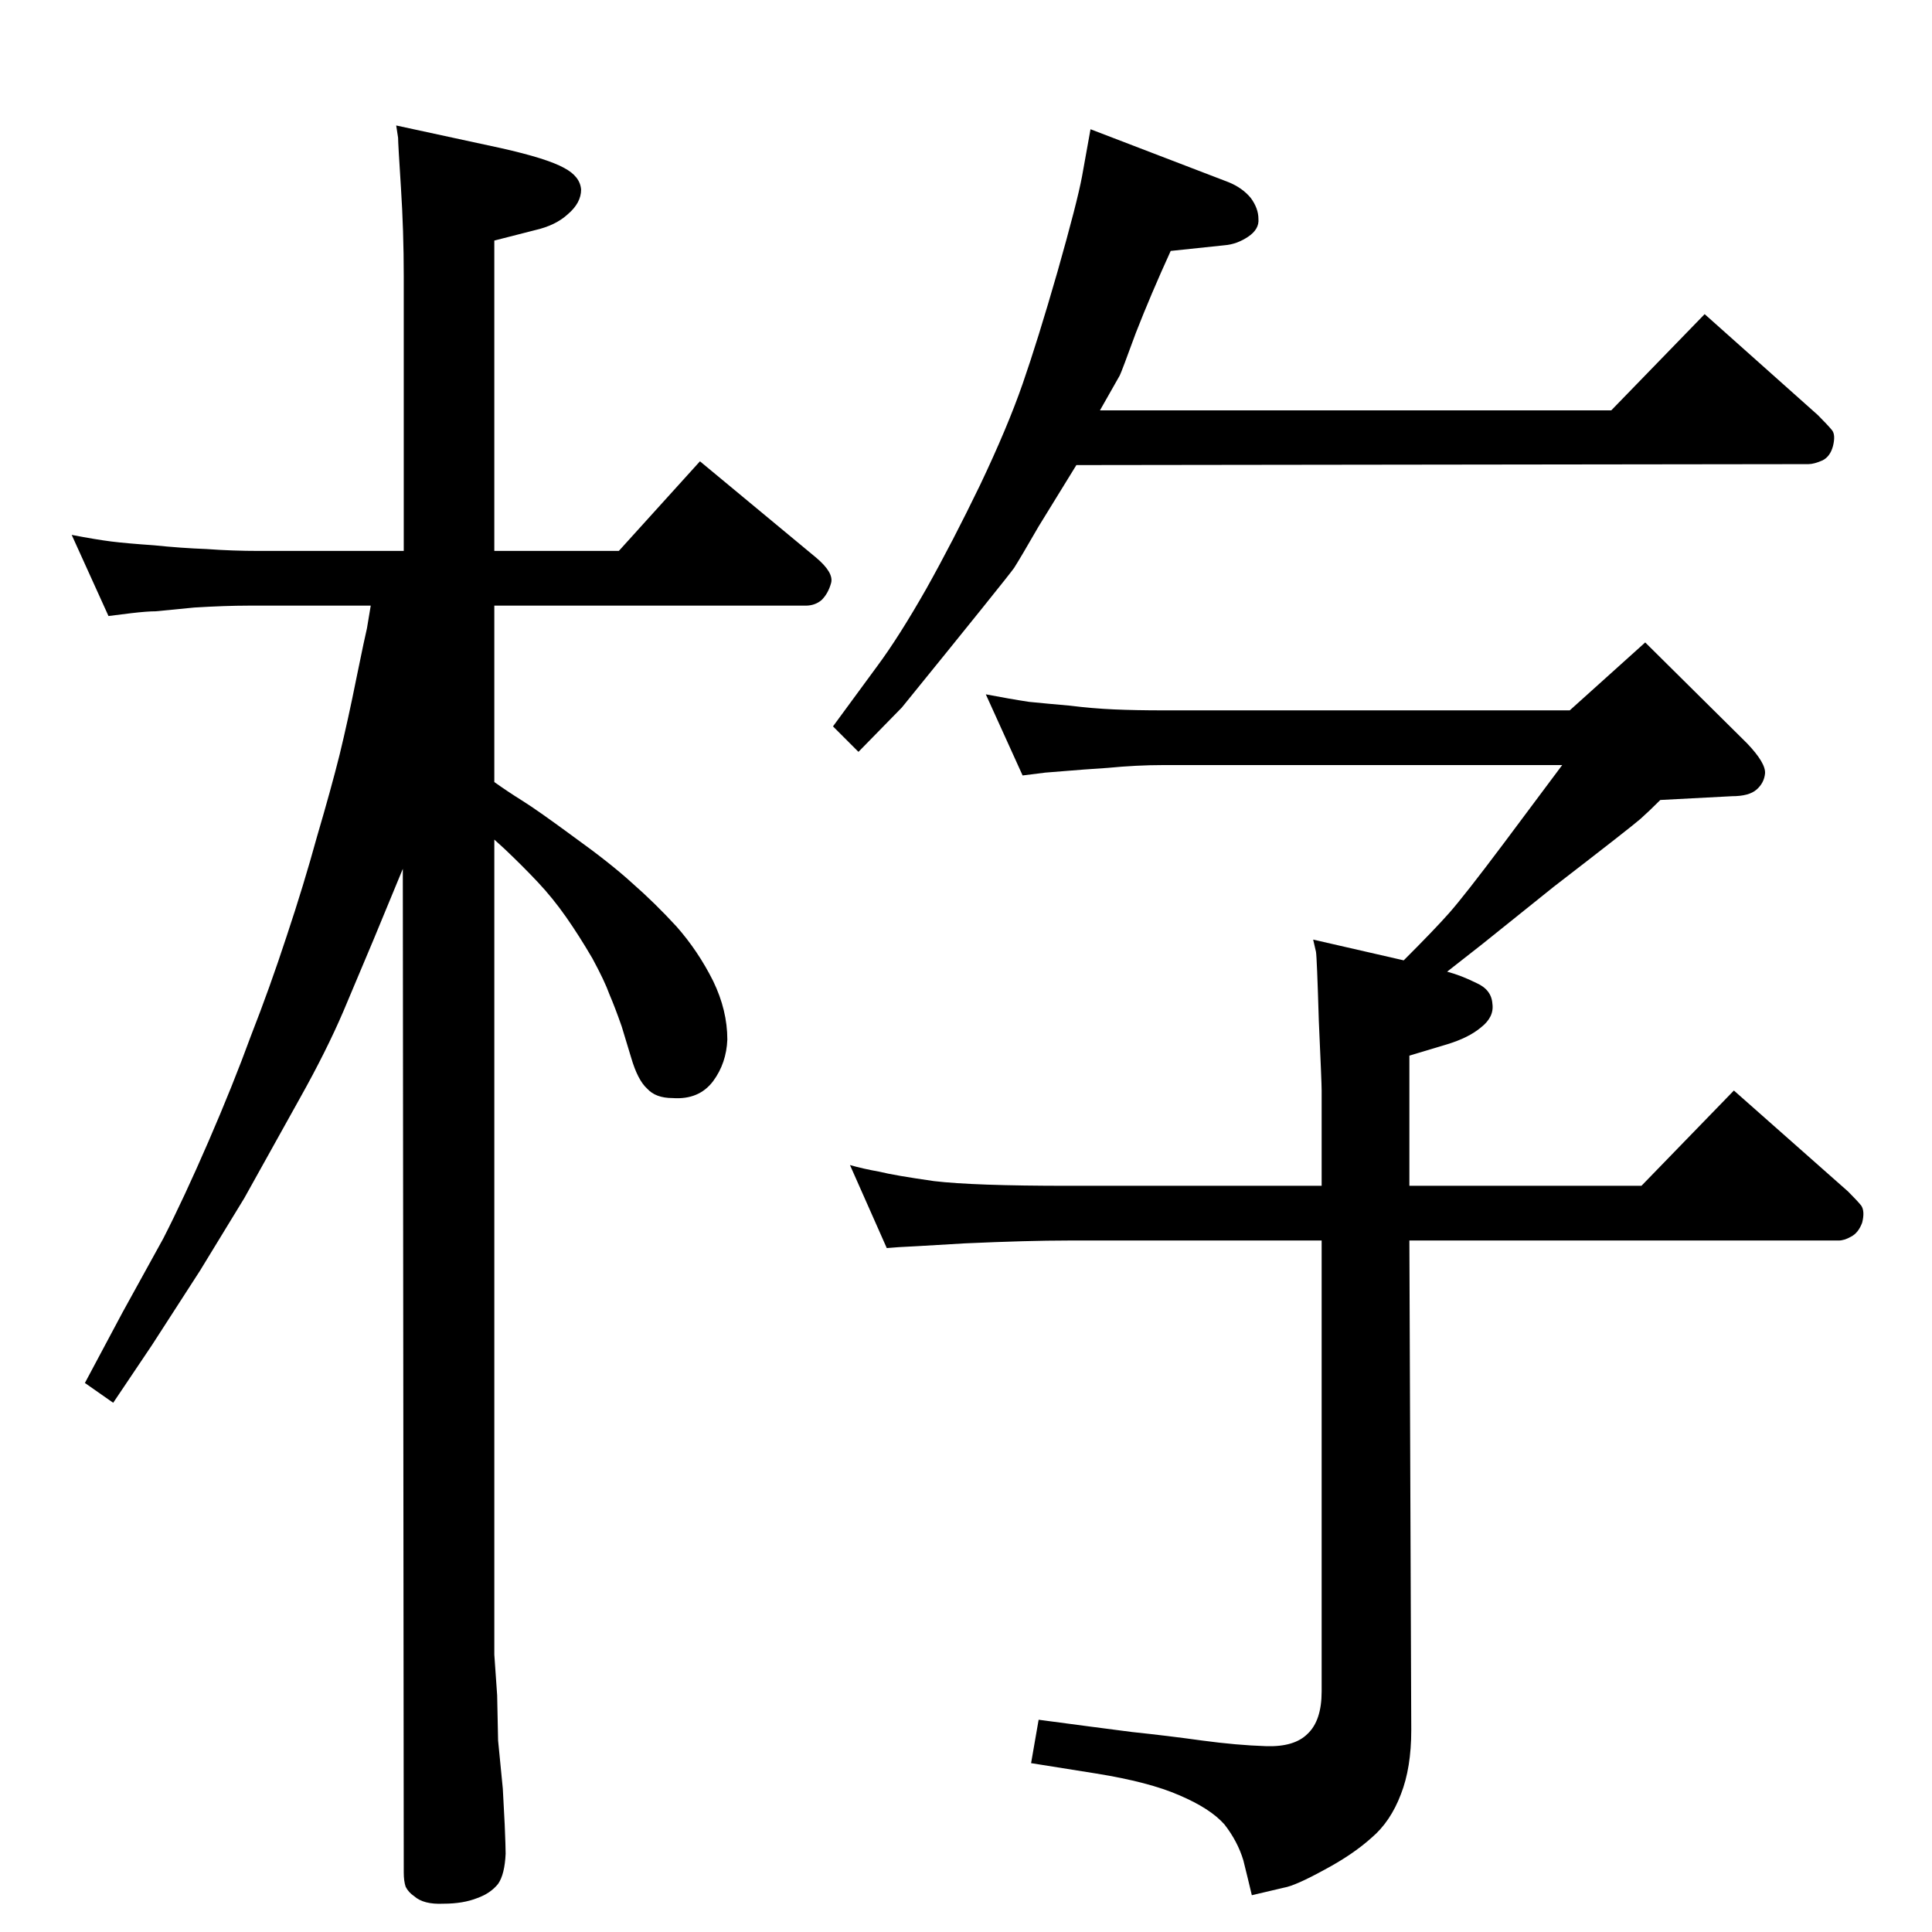 <?xml version="1.0" standalone="no"?>
<!DOCTYPE svg PUBLIC "-//W3C//DTD SVG 1.1//EN" "http://www.w3.org/Graphics/SVG/1.1/DTD/svg11.dtd" >
<svg xmlns="http://www.w3.org/2000/svg" xmlns:xlink="http://www.w3.org/1999/xlink" version="1.1" viewBox="0 0 2048 2048">
  <g transform="matrix(1 0 0 -1 0 2048)">
   <path fill="currentColor"
d="M1166 1613h542l99 102l120 -107q10 -10 15 -16q4 -5 1 -17q-3 -11 -11 -15q-9 -4 -15 -4l-776 -1l-40 -65q-19 -33 -26 -44q-7 -10 -119 -148l-46 -47l-27 27l47 64q23 31 52 82q28 50 57 110q29 61 45 107t37 119q21 74 26 101l9 50l146 -56q15 -6 24 -17q8 -11 8 -22
q1 -11 -11 -19t-25 -9l-57 -6q-21 -46 -37 -87q-15 -41 -17 -45zM1494 791h246l98 101l121 -107q10 -10 14 -15q4 -6 1 -18q-4 -11 -12 -15q-7 -4 -13 -4h-455l2 -519q0 -40 -11 -68q-11 -29 -31 -46q-20 -18 -50 -34q-31 -17 -43 -19l-34 -8q-4 17 -9 37q-6 20 -20 38
q-15 17 -48 31q-32 14 -88 23l-69 11l8 46q60 -8 99 -13q38 -4 74 -9q37 -5 68 -6q30 -1 44 13q15 14 15 45v478h-269q-42 0 -109 -3q-67 -4 -70 -4l-13 -1l-39 88q14 -4 31 -7q16 -4 58 -10q42 -5 142 -5h269v101q0 8 -3 74q-2 67 -3 73l-3 13l96 -22q33 33 48 50
q16 18 58 74l62 83h-423q-28 0 -59 -3q-30 -2 -41 -3t-25 -2l-24 -3l-39 86q26 -5 46 -8q20 -2 43 -4q24 -3 47 -4t52 -1h431l80 72l108 -107q20 -21 19 -32q-1 -10 -9 -17t-26 -7l-76 -4q-12 -12 -21 -20t-92 -72l-76 -61l-37 -29q15 -4 31 -12q16 -7 17 -22q2 -14 -12 -25
q-13 -11 -36 -18l-40 -12v-138zM524 1219q14 -10 30 -20t54 -38q39 -28 62 -49q24 -21 47 -46q23 -26 39 -58q15 -31 15 -62q-1 -25 -15 -44q-15 -20 -43 -18q-18 0 -27 10q-10 9 -17 33l-10 33q-7 20 -13 34q-5 14 -18 38q-14 24 -28 44t-30 37t-35 35l-11 10v-864l3 -43
l1 -48l5 -51l2 -38q1 -24 1 -31q-1 -22 -8 -32q-8 -10 -22 -15q-15 -6 -36 -6q-21 -1 -31 8q-6 4 -9 10q-2 6 -2 15l-1 1064l-31 -75l-32 -76q-18 -42 -46 -92l-59 -106l-47 -77l-51 -79l-41 -61l-30 21l40 75l43 78q22 43 48 103t45 112q20 51 38 106q18 54 32 105
q15 51 24 87q9 37 18 82q9 44 11 52l4 24h-130q-24 0 -57 -2q-32 -3 -41 -4q-9 0 -26 -2l-24 -3l-39 86q26 -5 42 -7t45 -4q29 -3 56 -4q27 -2 56 -2h153v291q0 48 -3 94.5t-3 52.5l-2 13l111 -24q49 -11 67 -21q17 -9 18 -23q0 -14 -14 -26q-13 -12 -35 -17l-43 -11v-329
h132l86 95l123 -102q19 -16 16 -27t-10 -18q-7 -6 -17 -6h-330v-187z" />
  </g>

</svg>
